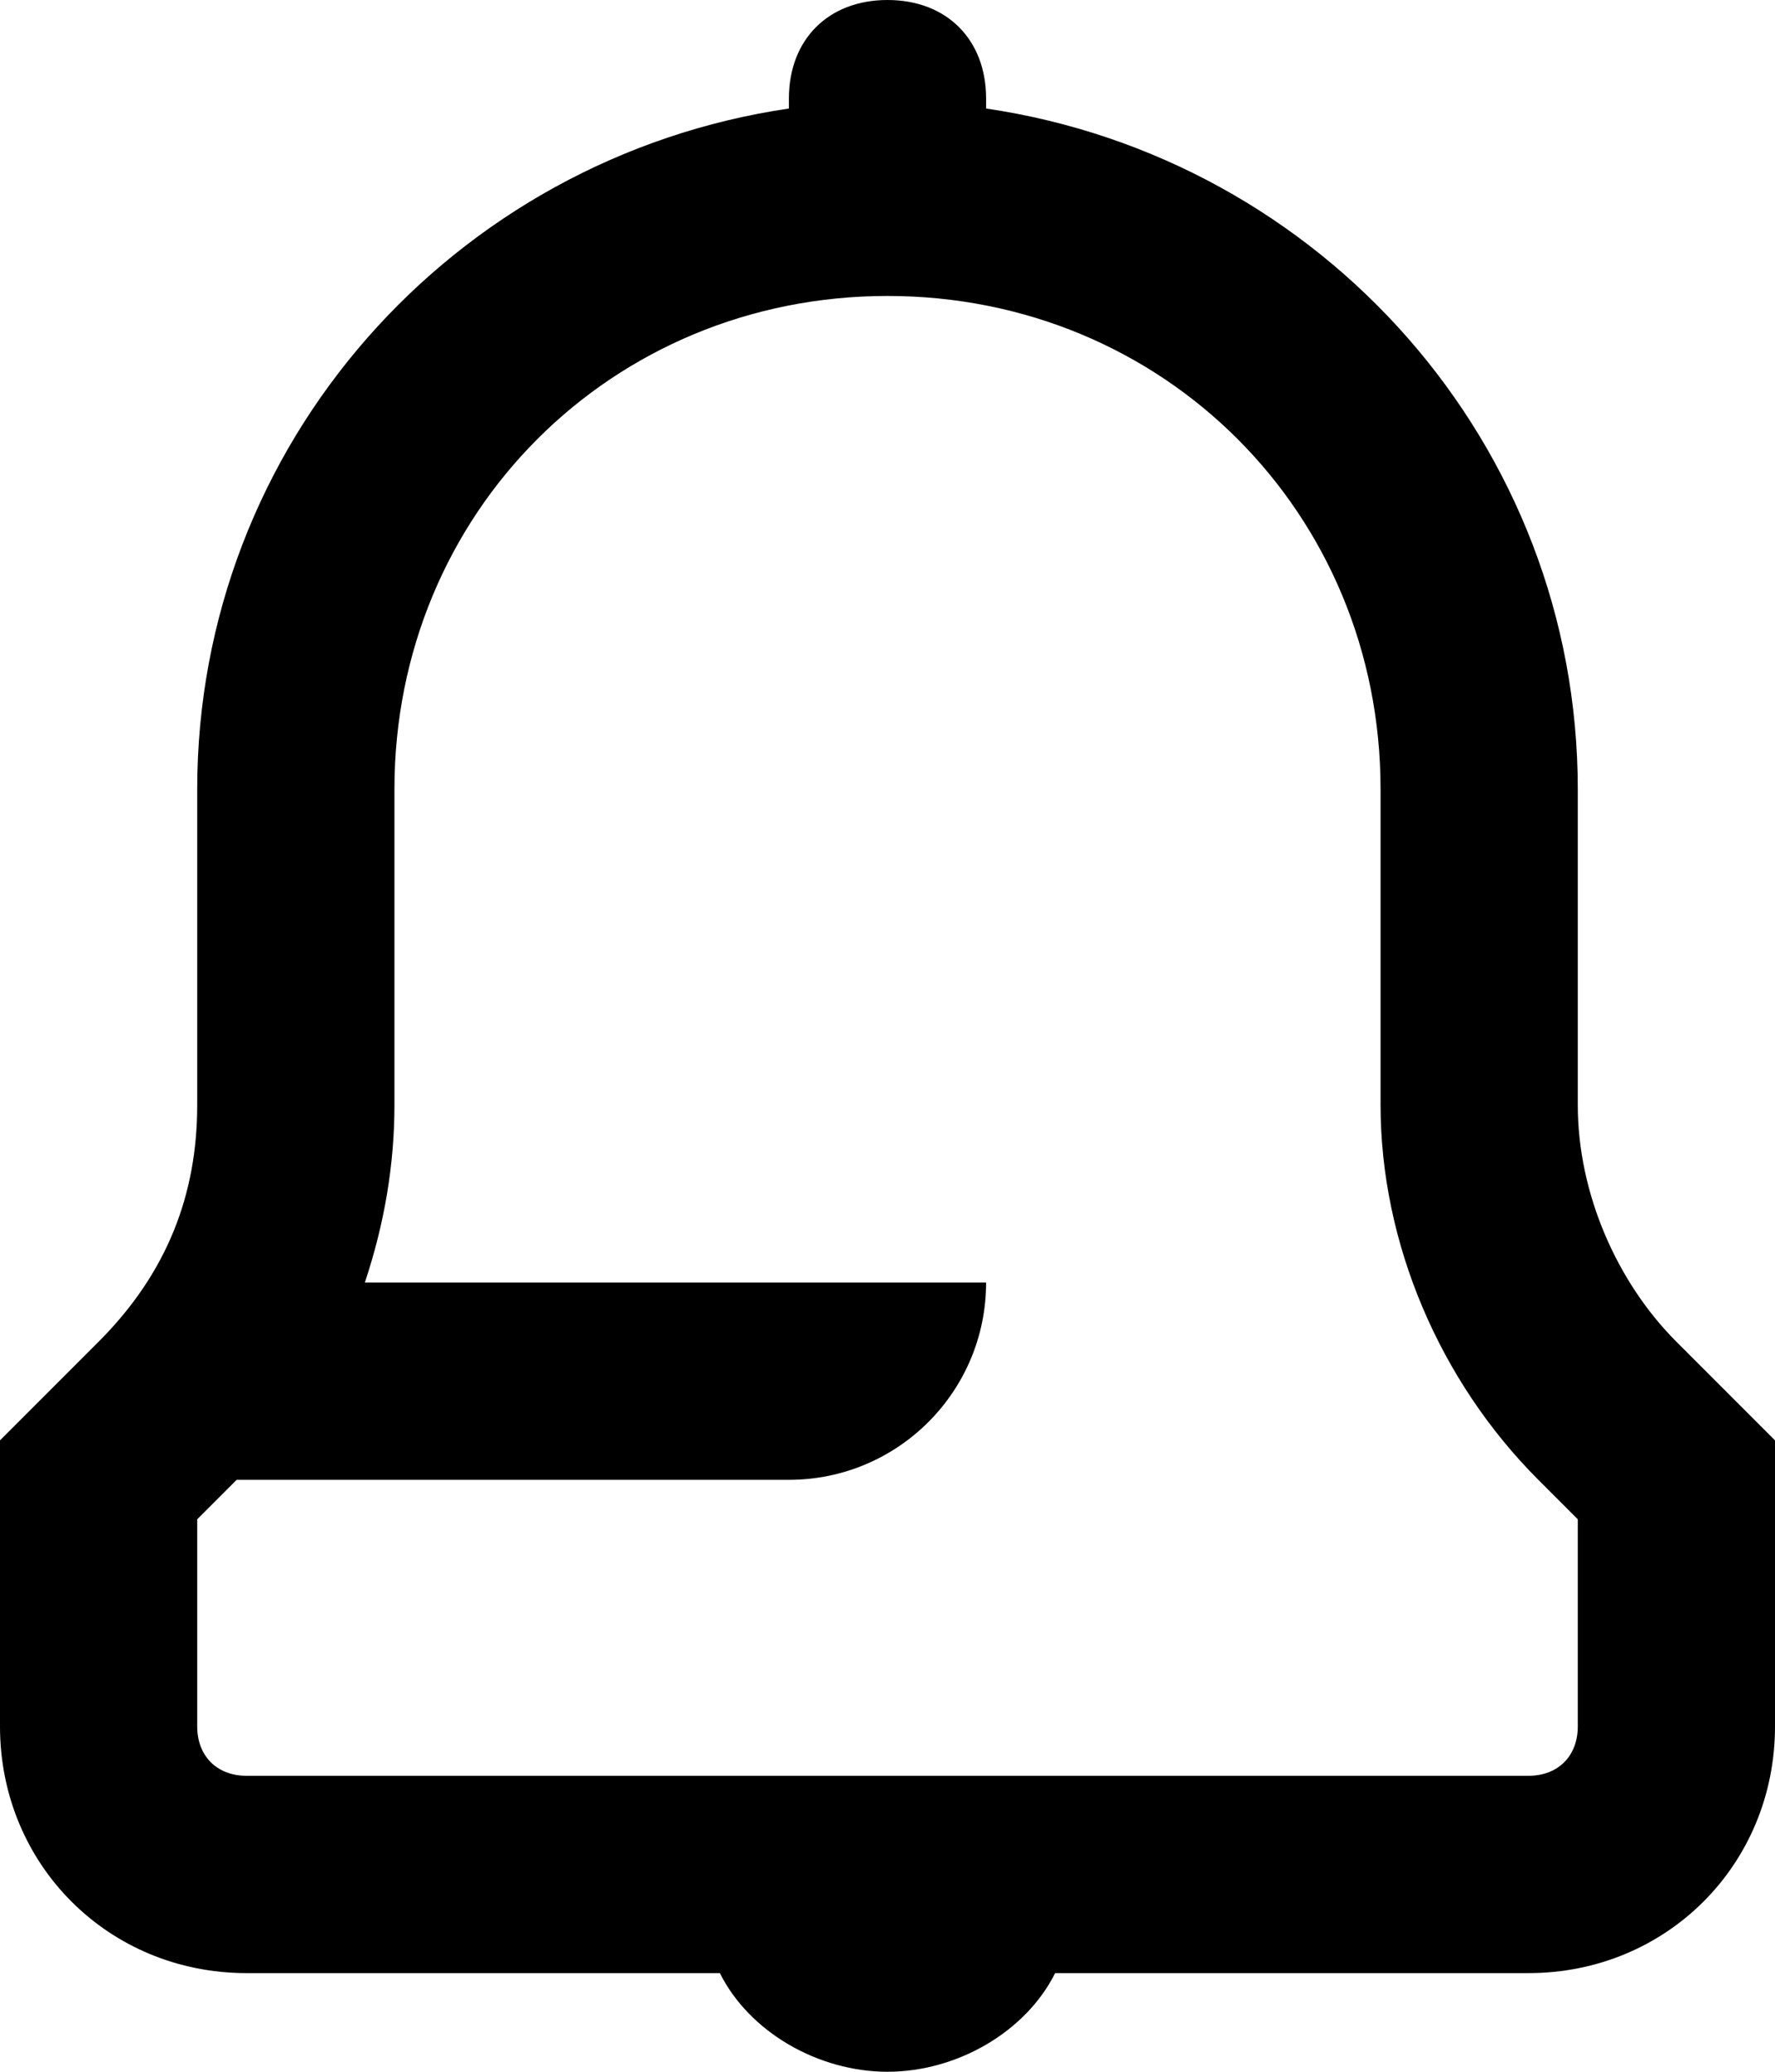 <svg width="18" height="21" viewBox="0 0 18 21" xmlns="http://www.w3.org/2000/svg">
<path d="M17 13.6C16.4 13 16 12.1 16 11.2V8C16 4.5 13.4 1.6 10 1.1V1C10 0.4 9.6 0 9 0C8.4 0 8 0.4 8 1V1.1C4.6 1.6 2 4.5 2 8V11.2C2 12.1 1.7 12.9 1 13.6L0 14.6V17.5C0 18.9 1.1 20 2.5 20H7.3C7.6 20.6 8.3 21 9 21C9.7 21 10.4 20.6 10.7 20H15.5C16.9 20 18 18.9 18 17.5V14.6L17 13.6ZM16 17.5C16 17.8 15.8 18 15.5 18H2.5C2.2 18 2 17.8 2 17.5V15.4L2.4 15H8C9.105 15 10 14.105 10 13H3.7C3.9 12.4 4 11.8 4 11.2V8C4 5.2 6.2 3 9 3C11.8 3 14 5.2 14 8V11.2C14 12.6 14.6 14 15.6 15L16 15.4V17.5Z" />
</svg>
